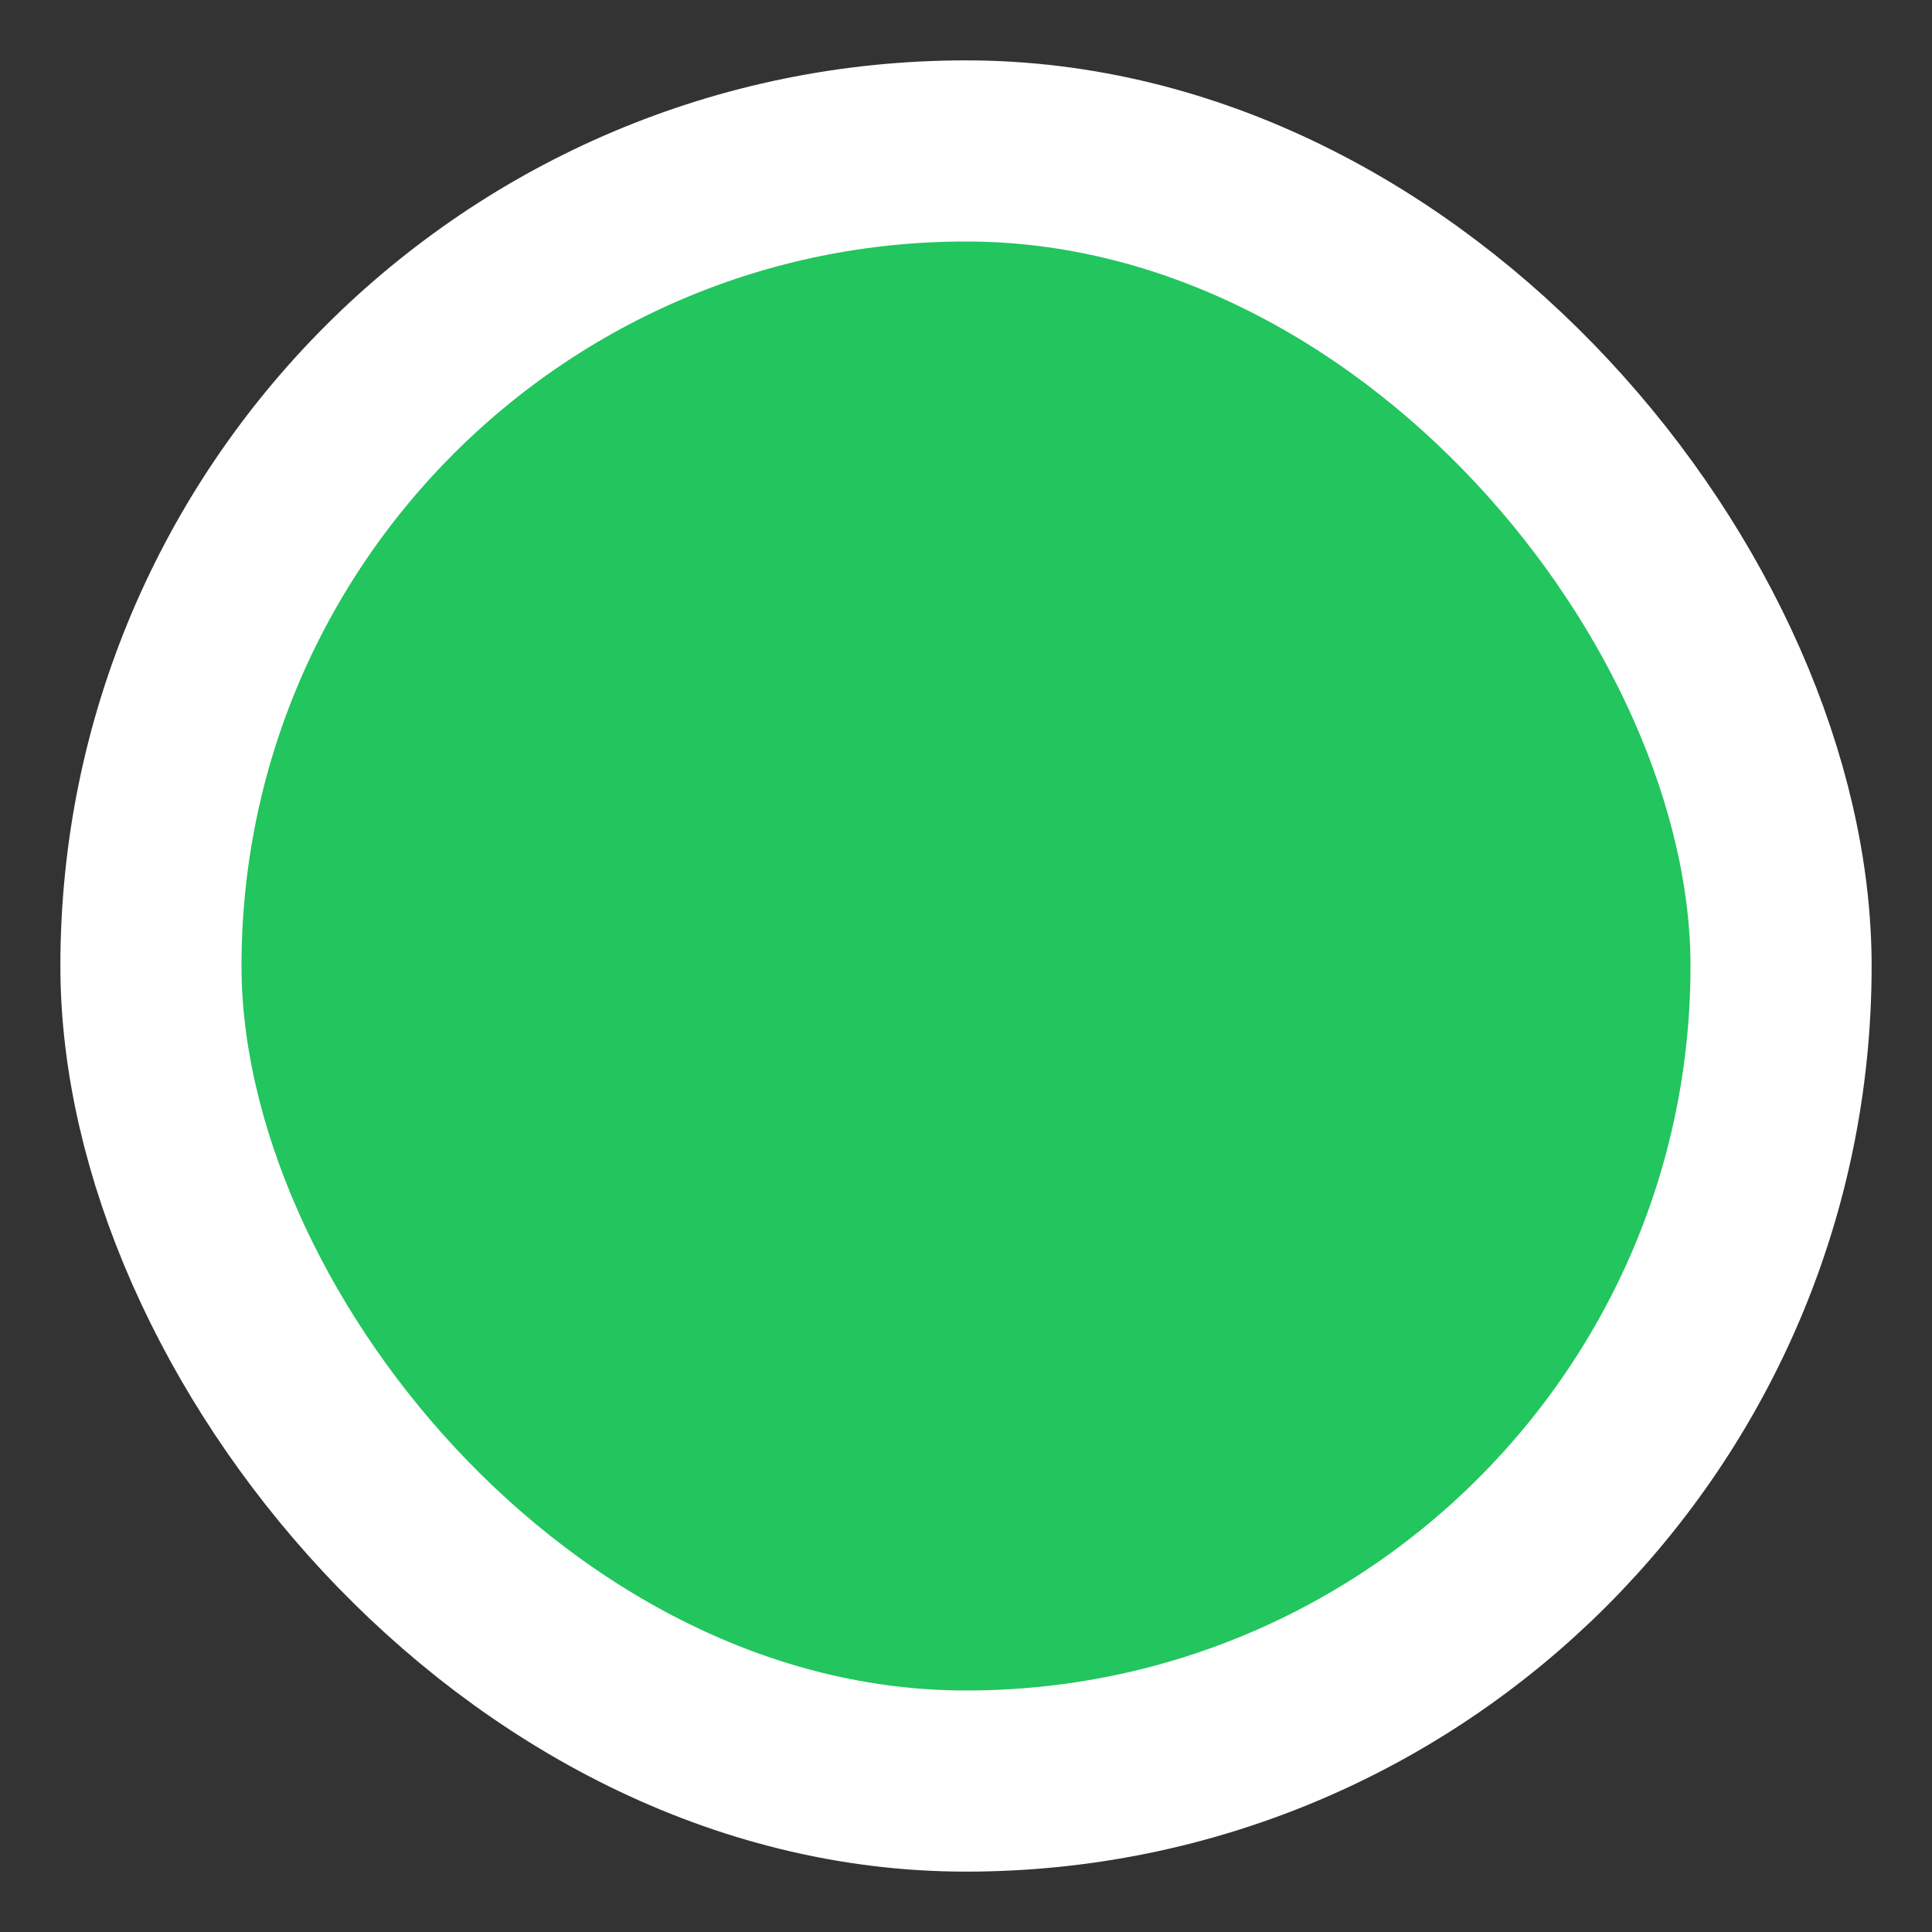 <svg width="16" height="16" viewBox="0 0 16 16" fill="none" xmlns="http://www.w3.org/2000/svg">
<rect x="0" y="0" width="16" height="16" fill="#333333" stroke="none"/>
<rect x="1.25" y="1.25" width="13.5" height="13.5" rx="6.75" fill="#22C55E"/>
<rect x="1.25" y="1.25" width="13.5" height="13.5" rx="6.75" stroke="white" stroke-width="1.5"/>
</svg>
